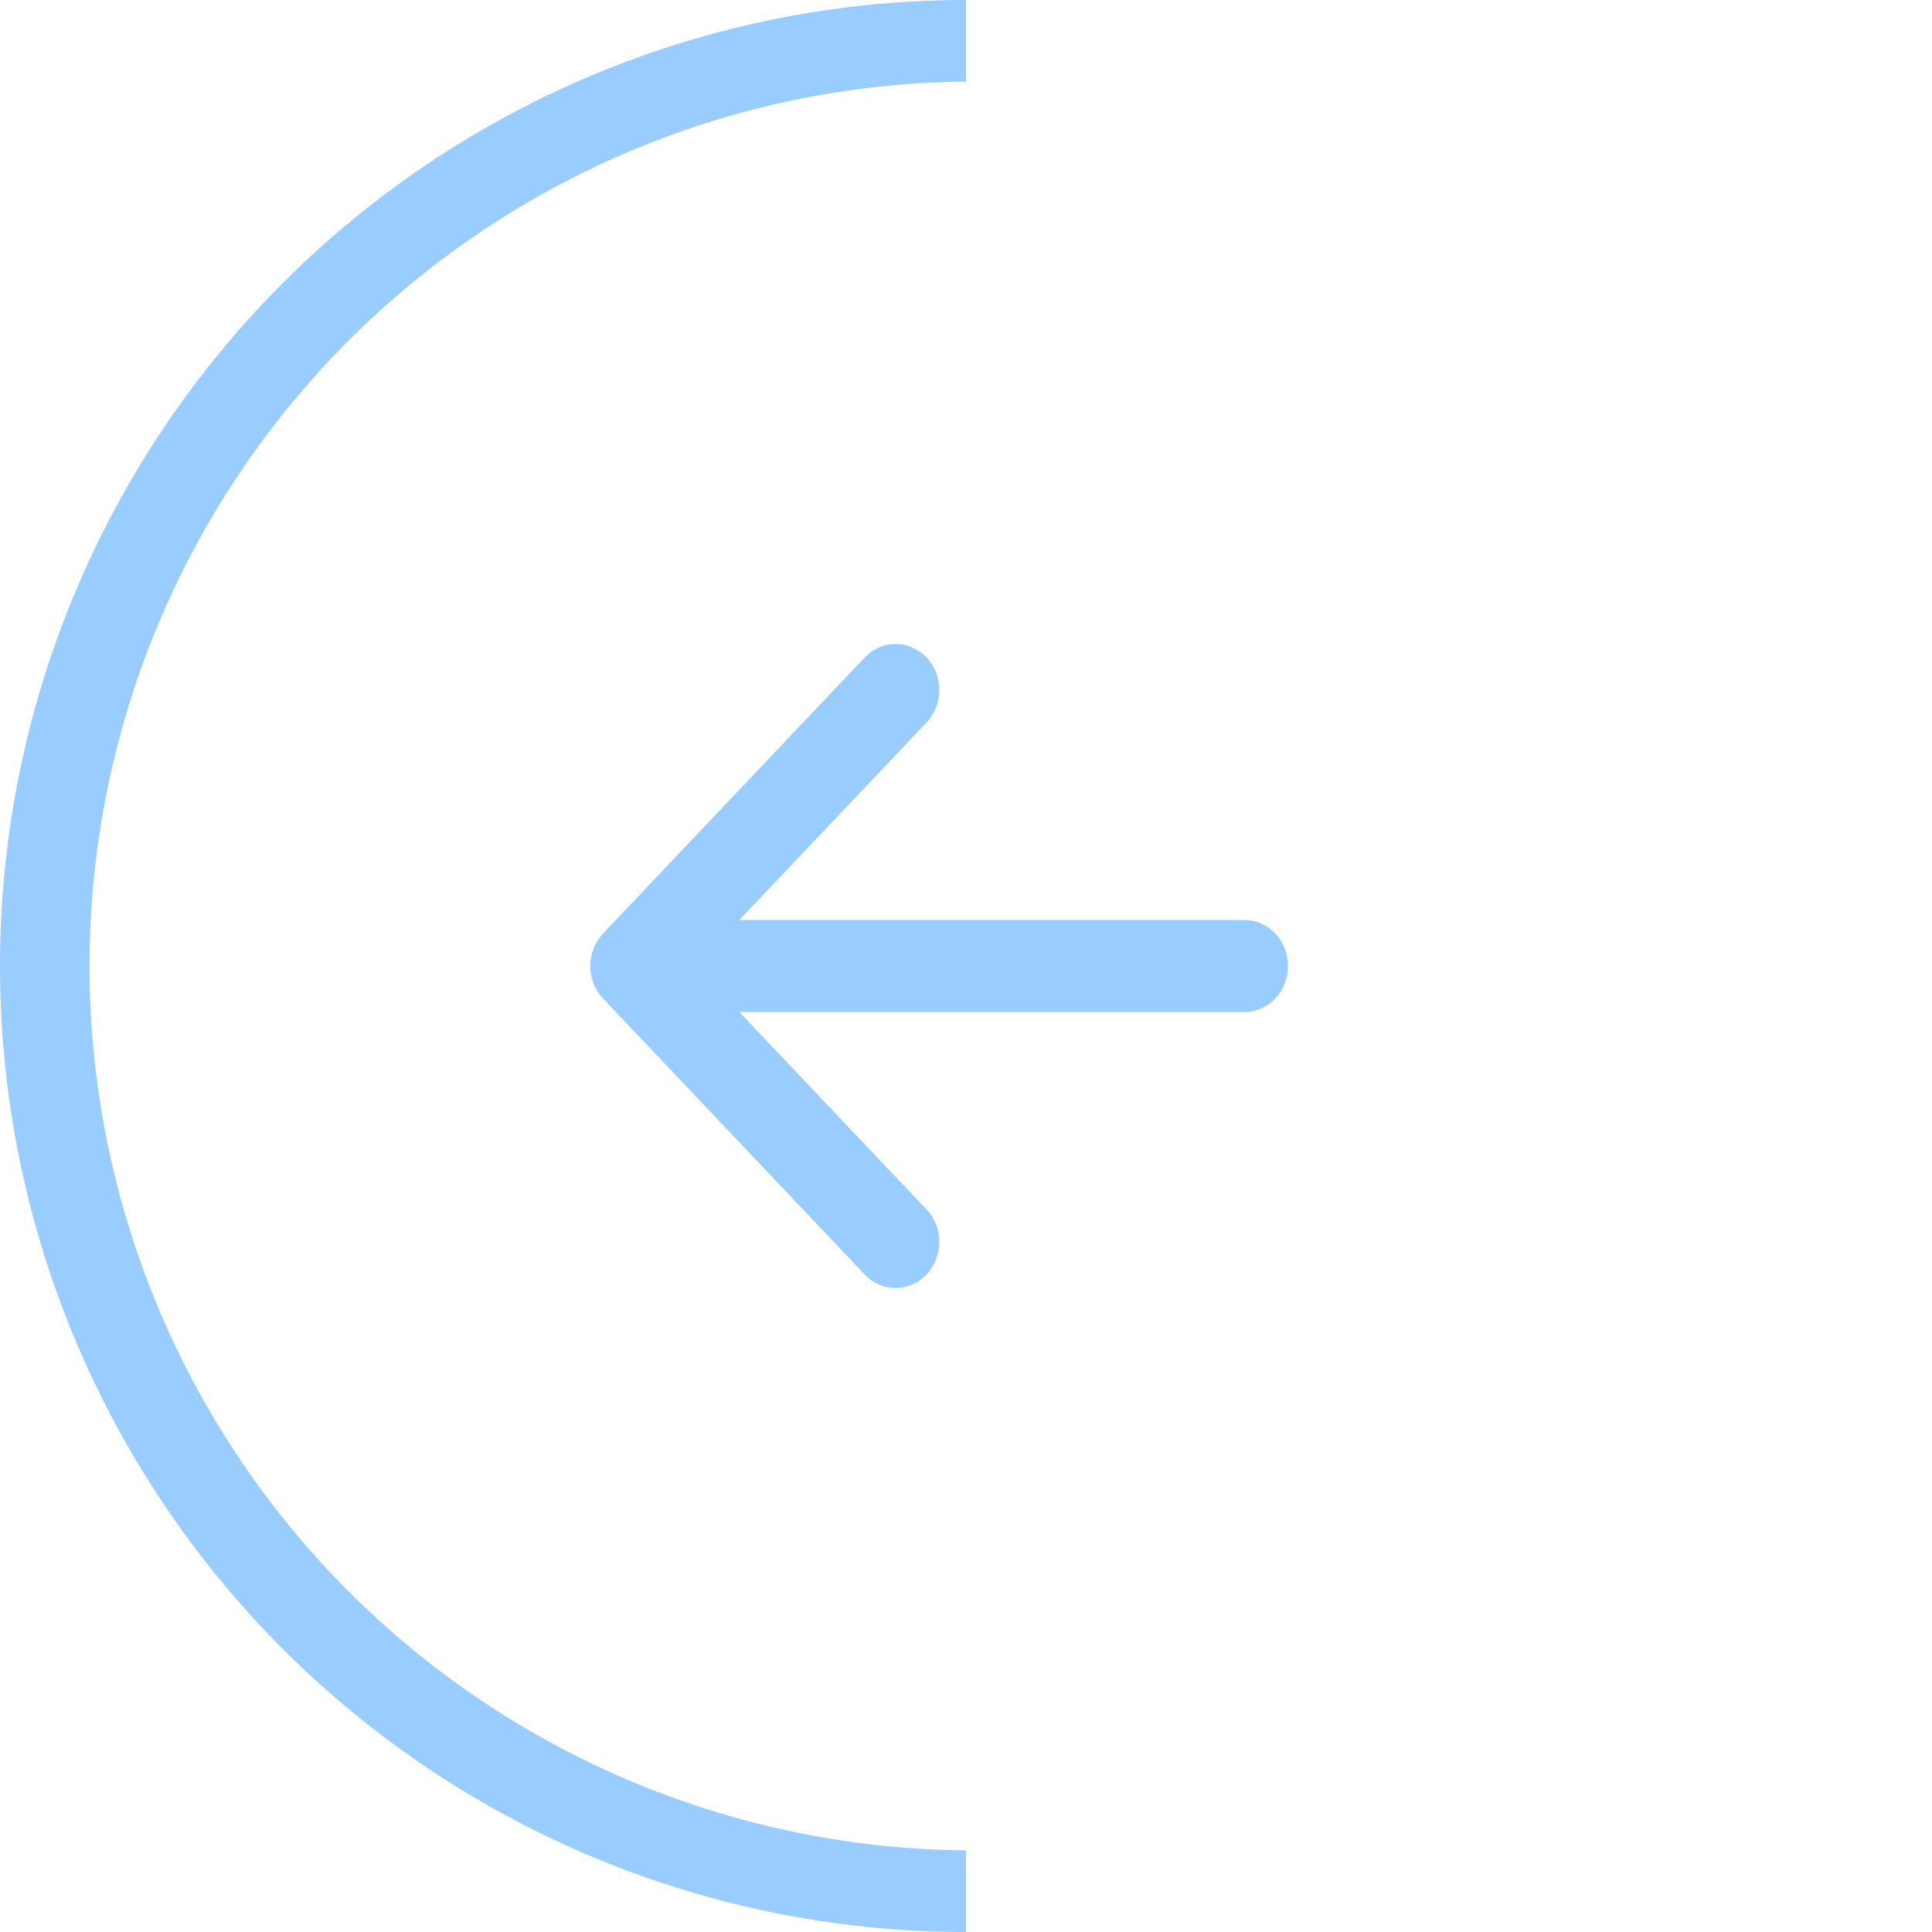 <svg width="54" height="54" fill="none" xmlns="http://www.w3.org/2000/svg"><path fill-rule="evenodd" clip-rule="evenodd" d="M36 27c0 .34-.128.668-.357.909a1.188 1.188 0 01-.862.377H20.663l5.232 5.517a1.3 1.3 0 01.265.417 1.35 1.35 0 010 .985 1.295 1.295 0 01-.265.418 1.22 1.22 0 01-.396.279 1.165 1.165 0 01-.933 0 1.219 1.219 0 01-.396-.279l-7.312-7.713a1.29 1.29 0 01-.265-.417 1.346 1.346 0 01.265-1.403l7.312-7.713c.228-.241.539-.377.862-.377.324 0 .634.136.863.377.23.241.358.569.358.91 0 .341-.129.669-.358.91l-5.232 5.518H34.78c.324 0 .633.135.862.376.229.241.357.568.357.909z" fill="#9CF"/><path d="M27 0a27 27 0 000 54v-2.281a24.72 24.72 0 010-49.438V0z" fill="#9CF"/></svg>
